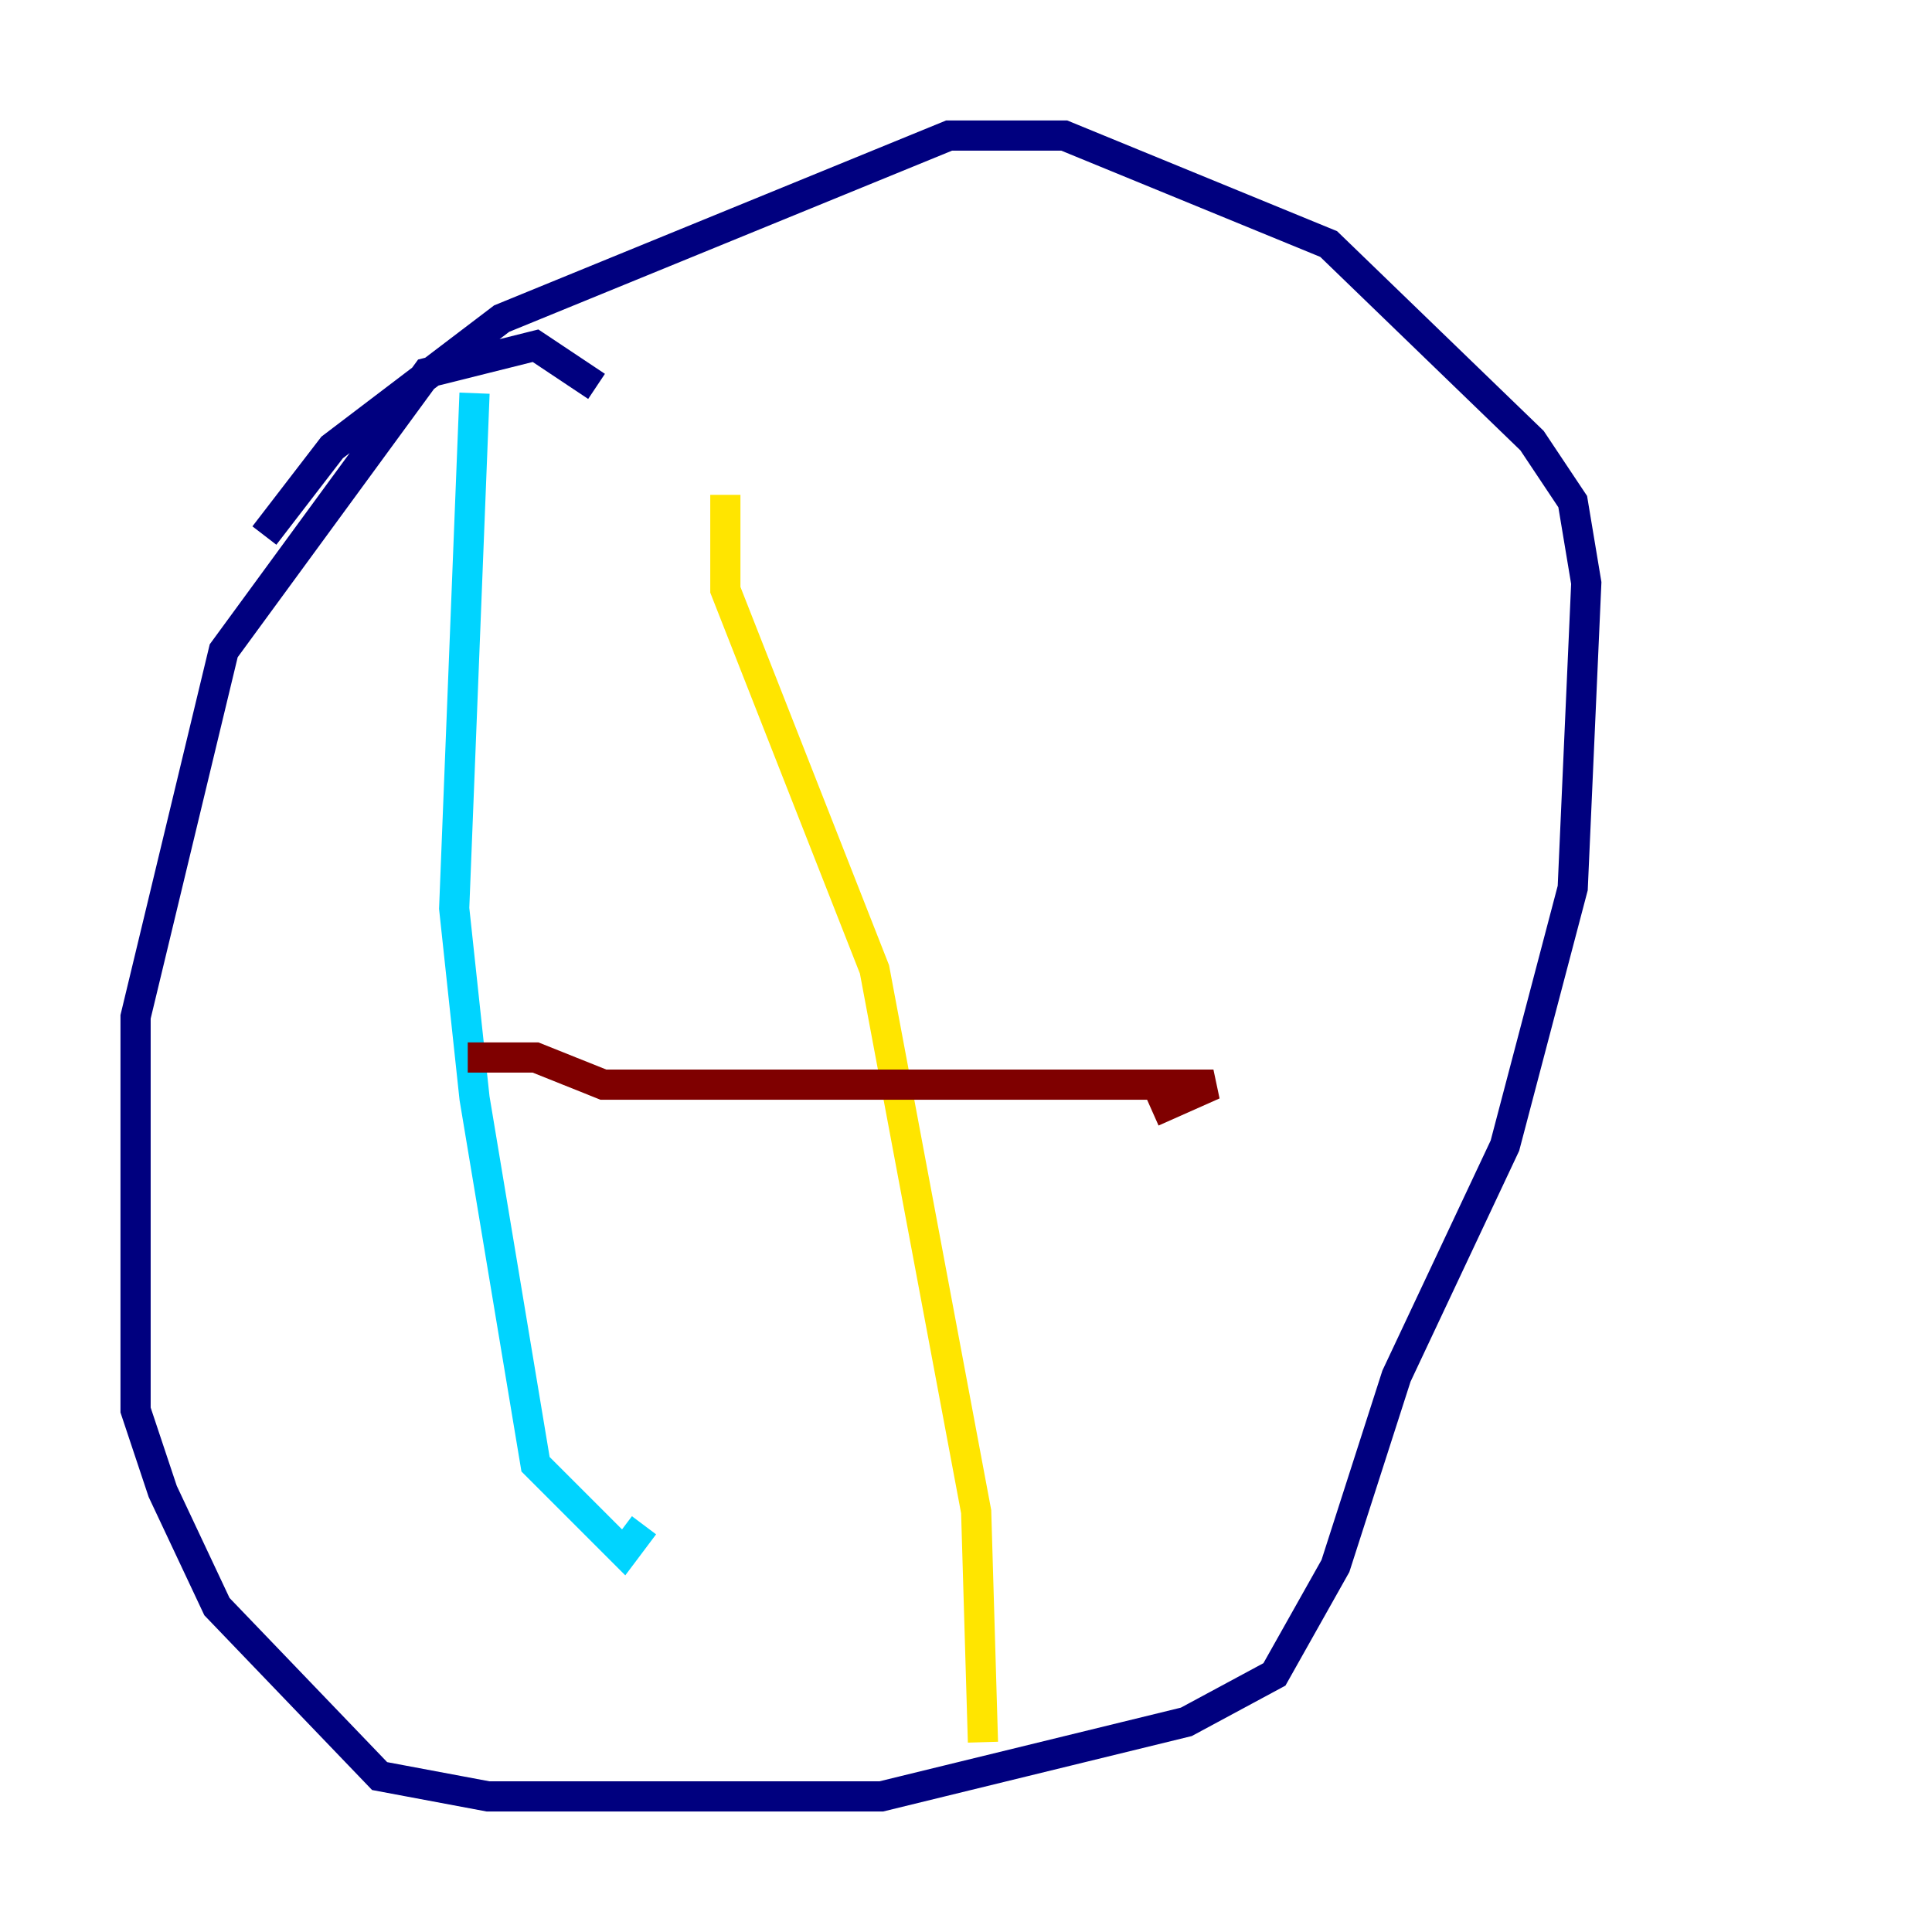 <?xml version="1.0" encoding="utf-8" ?>
<svg baseProfile="tiny" height="128" version="1.2" viewBox="0,0,128,128" width="128" xmlns="http://www.w3.org/2000/svg" xmlns:ev="http://www.w3.org/2001/xml-events" xmlns:xlink="http://www.w3.org/1999/xlink"><defs /><polyline fill="none" points="39.523,25.6 35.481,22.905 28.295,24.702 14.821,43.116 8.982,67.368 8.982,93.418 10.779,98.807 14.372,106.442 25.151,117.67 32.337,119.017 58.386,119.017 78.597,114.077 84.435,110.933 88.477,103.747 92.519,91.172 99.705,75.902 104.197,58.835 105.095,38.625 104.197,33.235 101.502,29.193 88.028,16.168 70.512,8.982 62.877,8.982 33.235,21.109 22.007,29.642 17.516,35.481" stroke="#00007f" stroke-width="2" /><polyline fill="none" points="31.439,26.049 30.091,60.182 31.439,72.758 35.481,97.01 41.319,102.849 42.667,101.053" stroke="#00d4ff" stroke-width="2" /><polyline fill="none" points="48.056,32.786 48.056,39.074 57.937,64.225 64.674,100.154 65.123,115.425" stroke="#ffe500" stroke-width="2" /><polyline fill="none" points="30.989,70.063 35.481,70.063 39.972,71.86 80.393,71.86 76.351,73.656" stroke="#7f0000" stroke-width="2" /></svg>